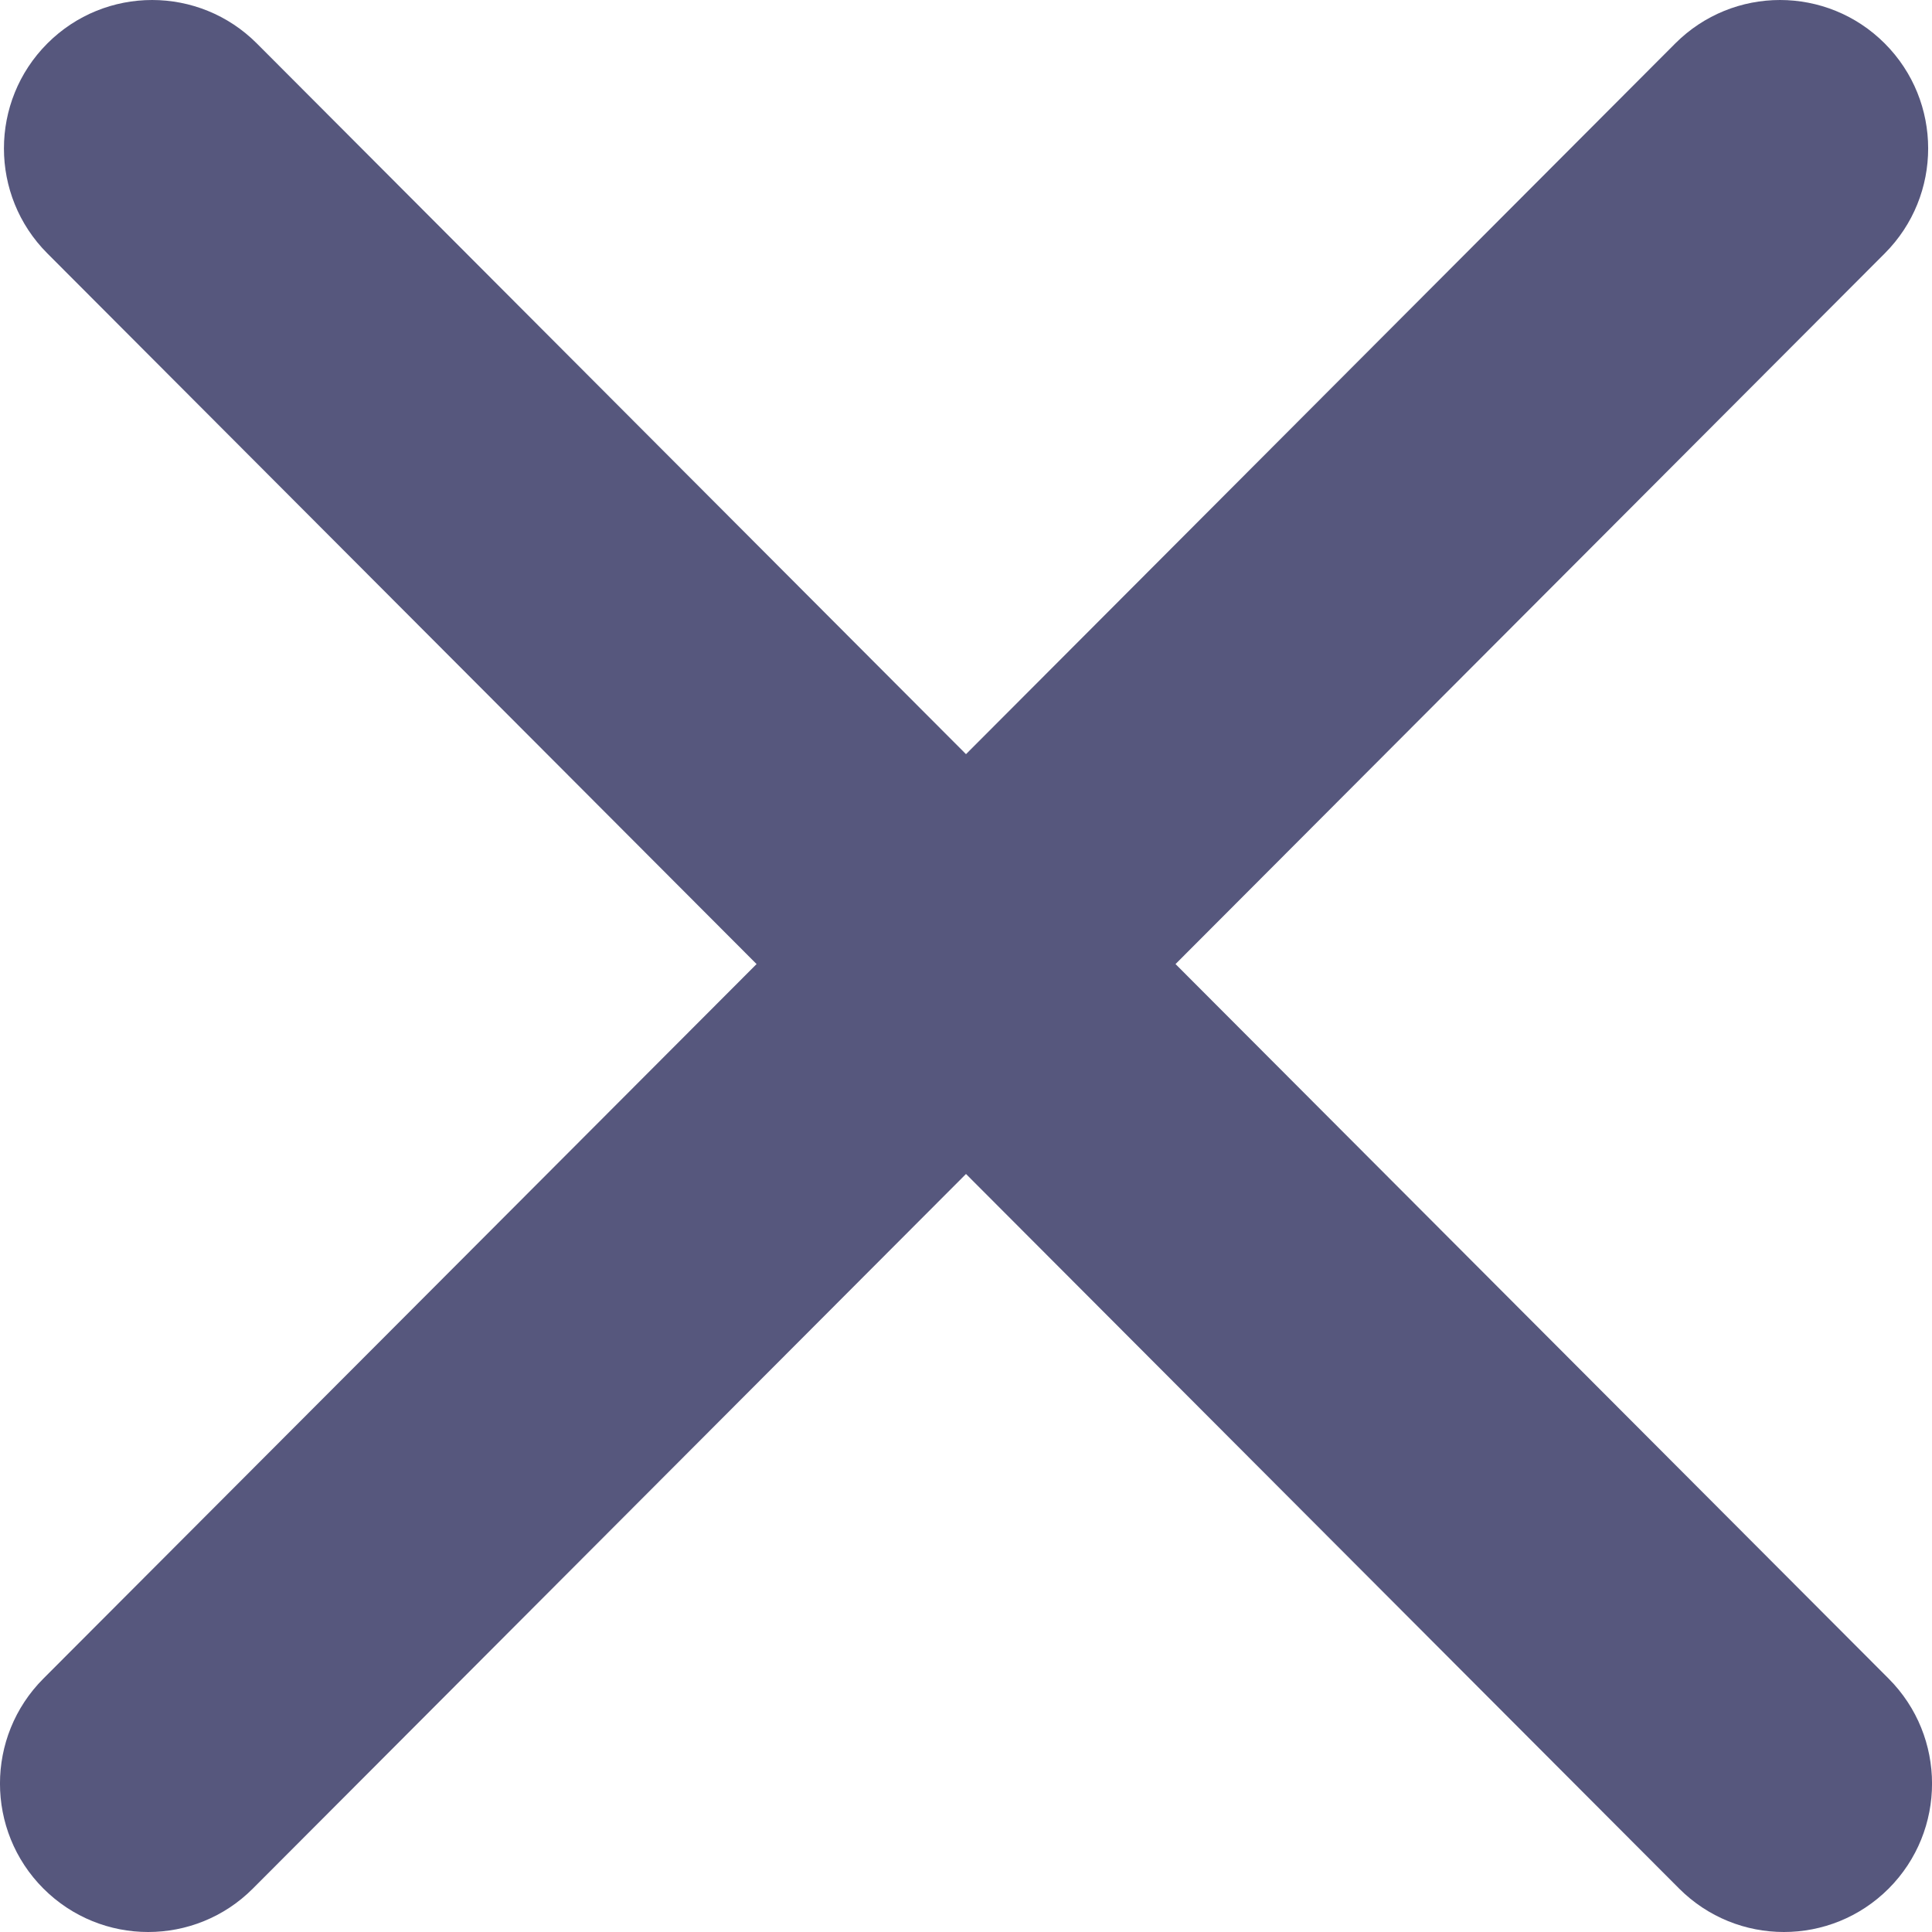 <svg width="20" height="20" viewBox="0 0 20 20" fill="none" xmlns="http://www.w3.org/2000/svg">
<path d="M19.551 17.377L12.169 9.98L19.511 2.623C20.11 2.023 20.11 1.05 19.511 0.45C18.912 -0.15 17.941 -0.15 17.342 0.45L10 7.807L2.659 0.45C2.06 -0.15 1.089 -0.15 0.49 0.45C-0.109 1.05 -0.109 2.023 0.49 2.623L7.832 9.98L0.449 17.377C-0.15 17.977 -0.15 18.95 0.449 19.55C0.749 19.85 1.141 20 1.534 20C1.926 20 2.319 19.85 2.618 19.55L10 12.153L17.382 19.55C17.682 19.85 18.074 20 18.467 20C18.86 20 19.252 19.85 19.552 19.55C20.15 18.95 20.15 17.977 19.551 17.377Z" fill="#56577D"/>
</svg>
